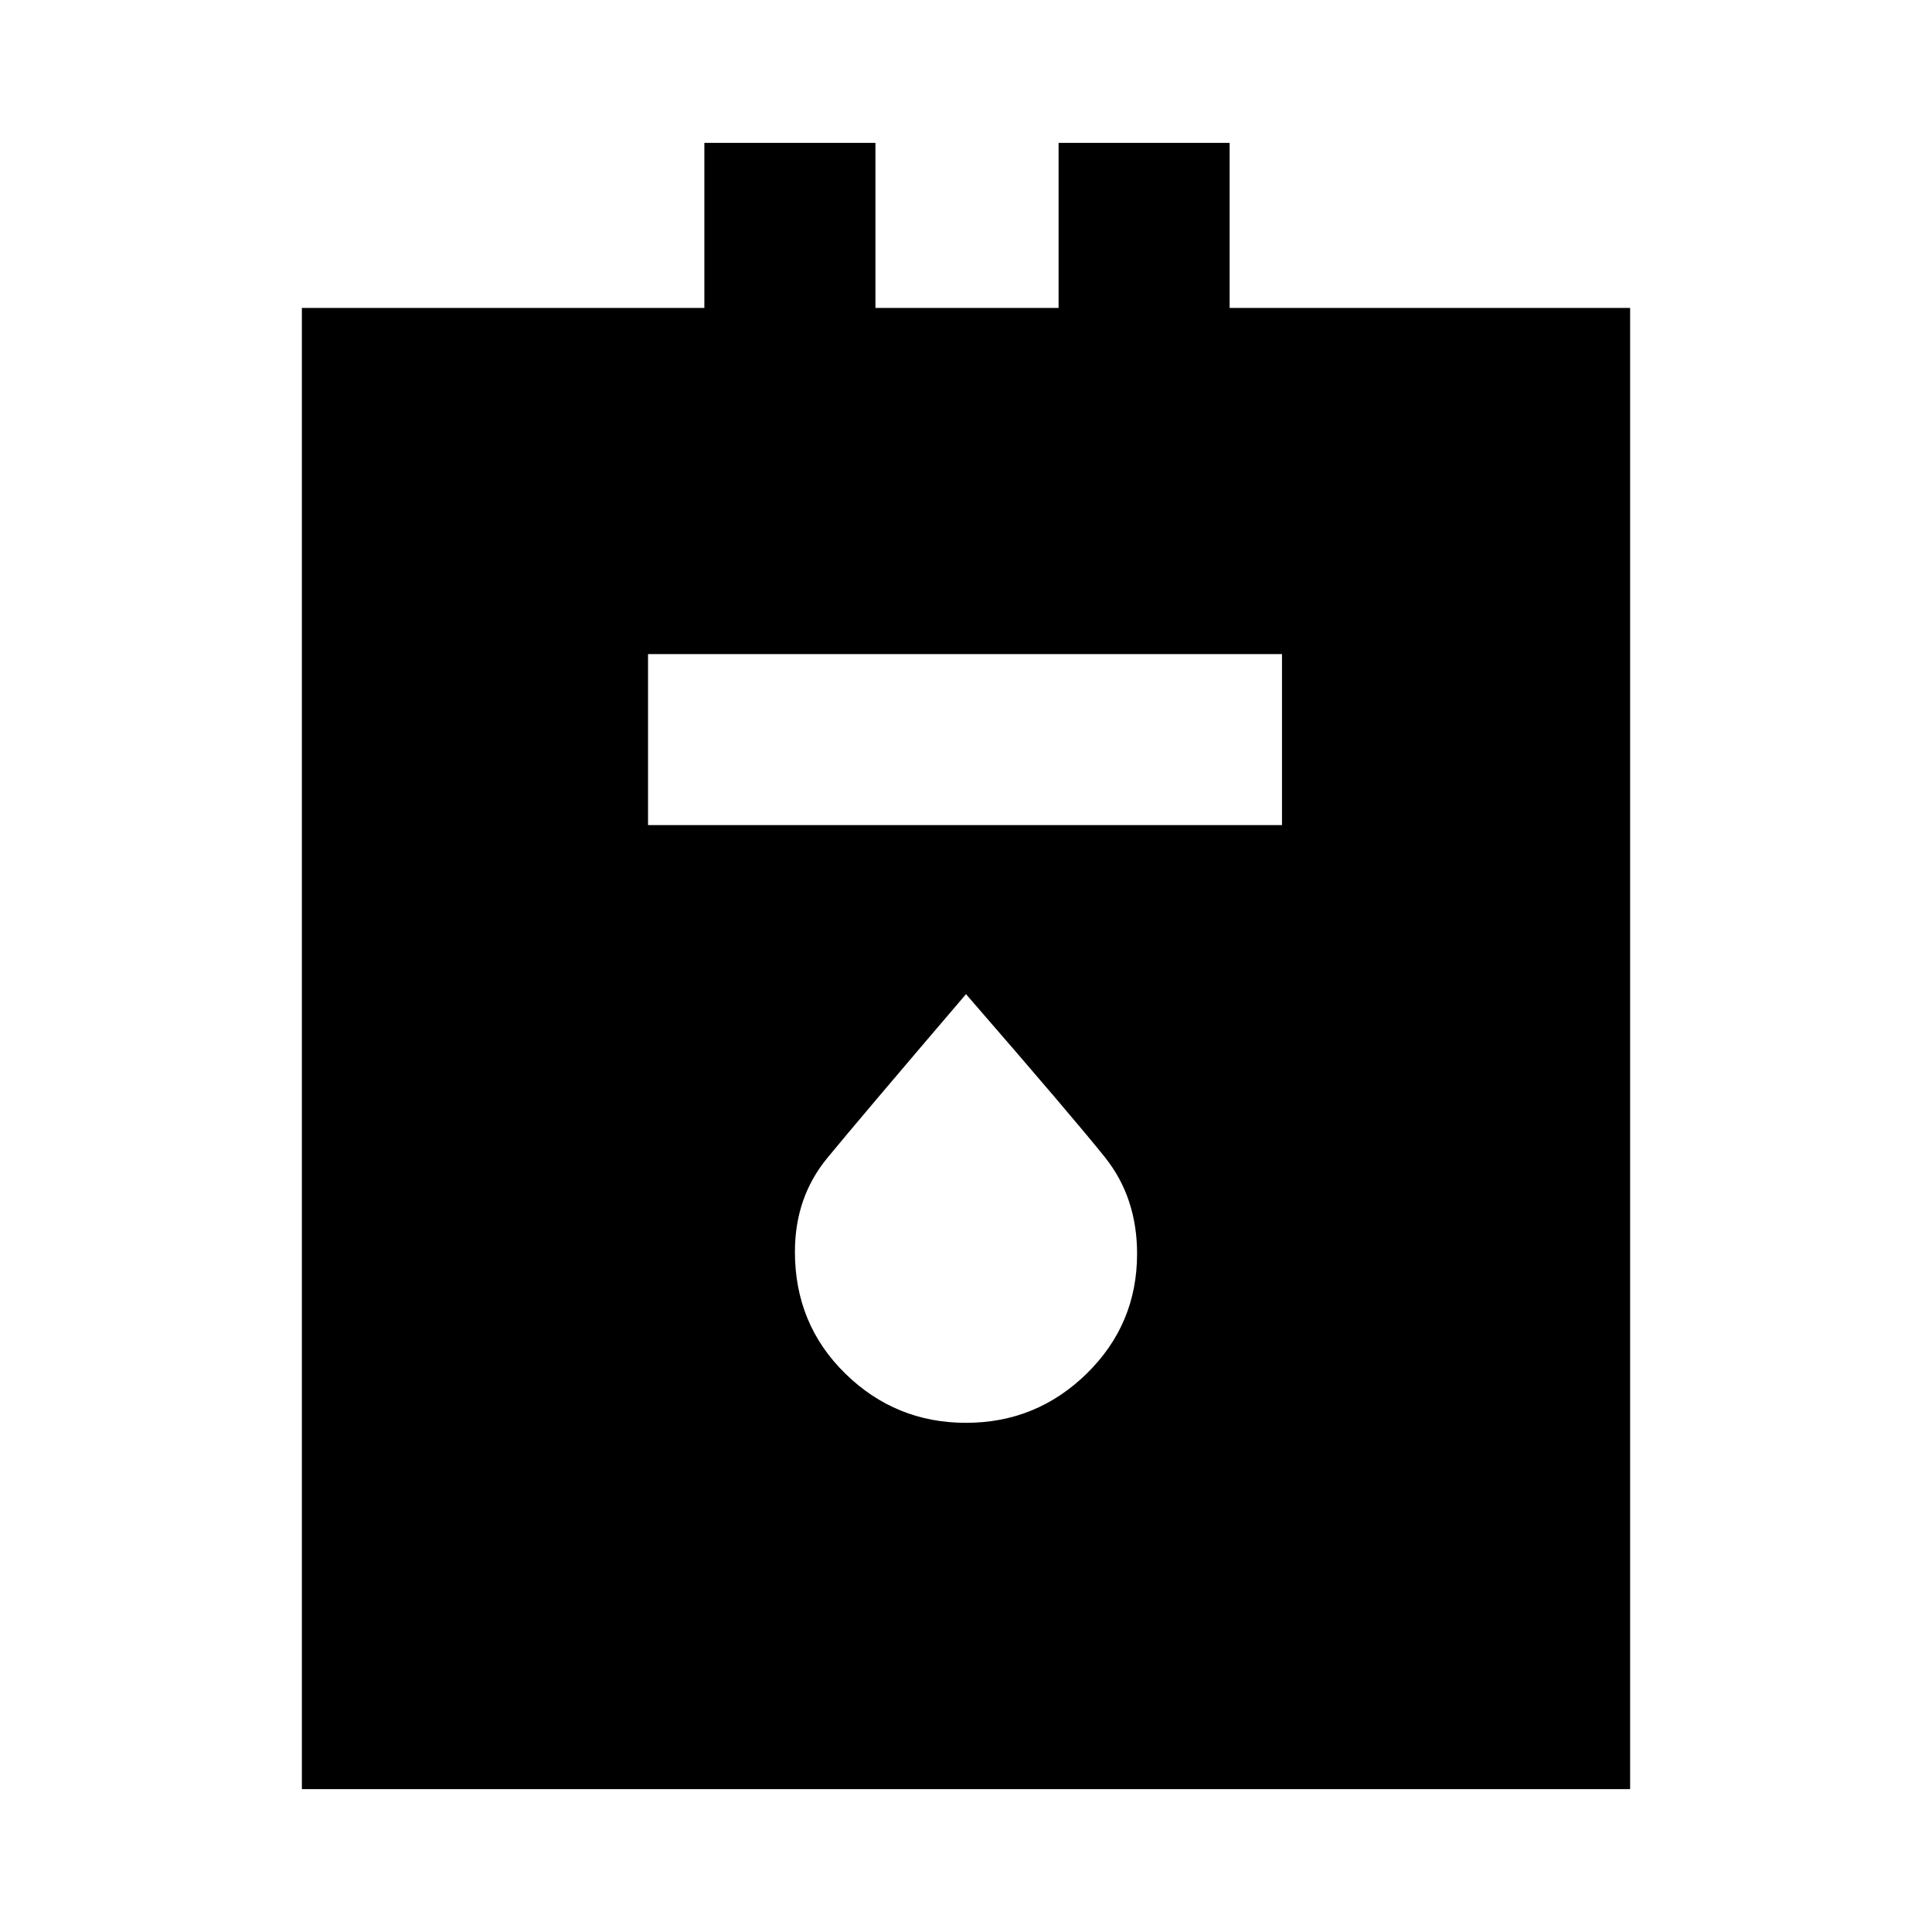 <svg xmlns="http://www.w3.org/2000/svg" height="40" width="40"><path d="M6.25 37.042V6.375h8.333V2.958h3.542v3.417h3.792V2.958h3.541v3.417h8.292v30.667Zm7.167-19.959h13.125v-3.541H13.417ZM20 29.458q1.458 0 2.5-1.02 1.042-1.021 1.042-2.48 0-1.166-.667-2-.667-.833-2.875-3.375-2.208 2.584-2.875 3.396-.667.813-.667 1.938 0 1.5 1.042 2.521 1.042 1.02 2.5 1.02Z"/></svg>